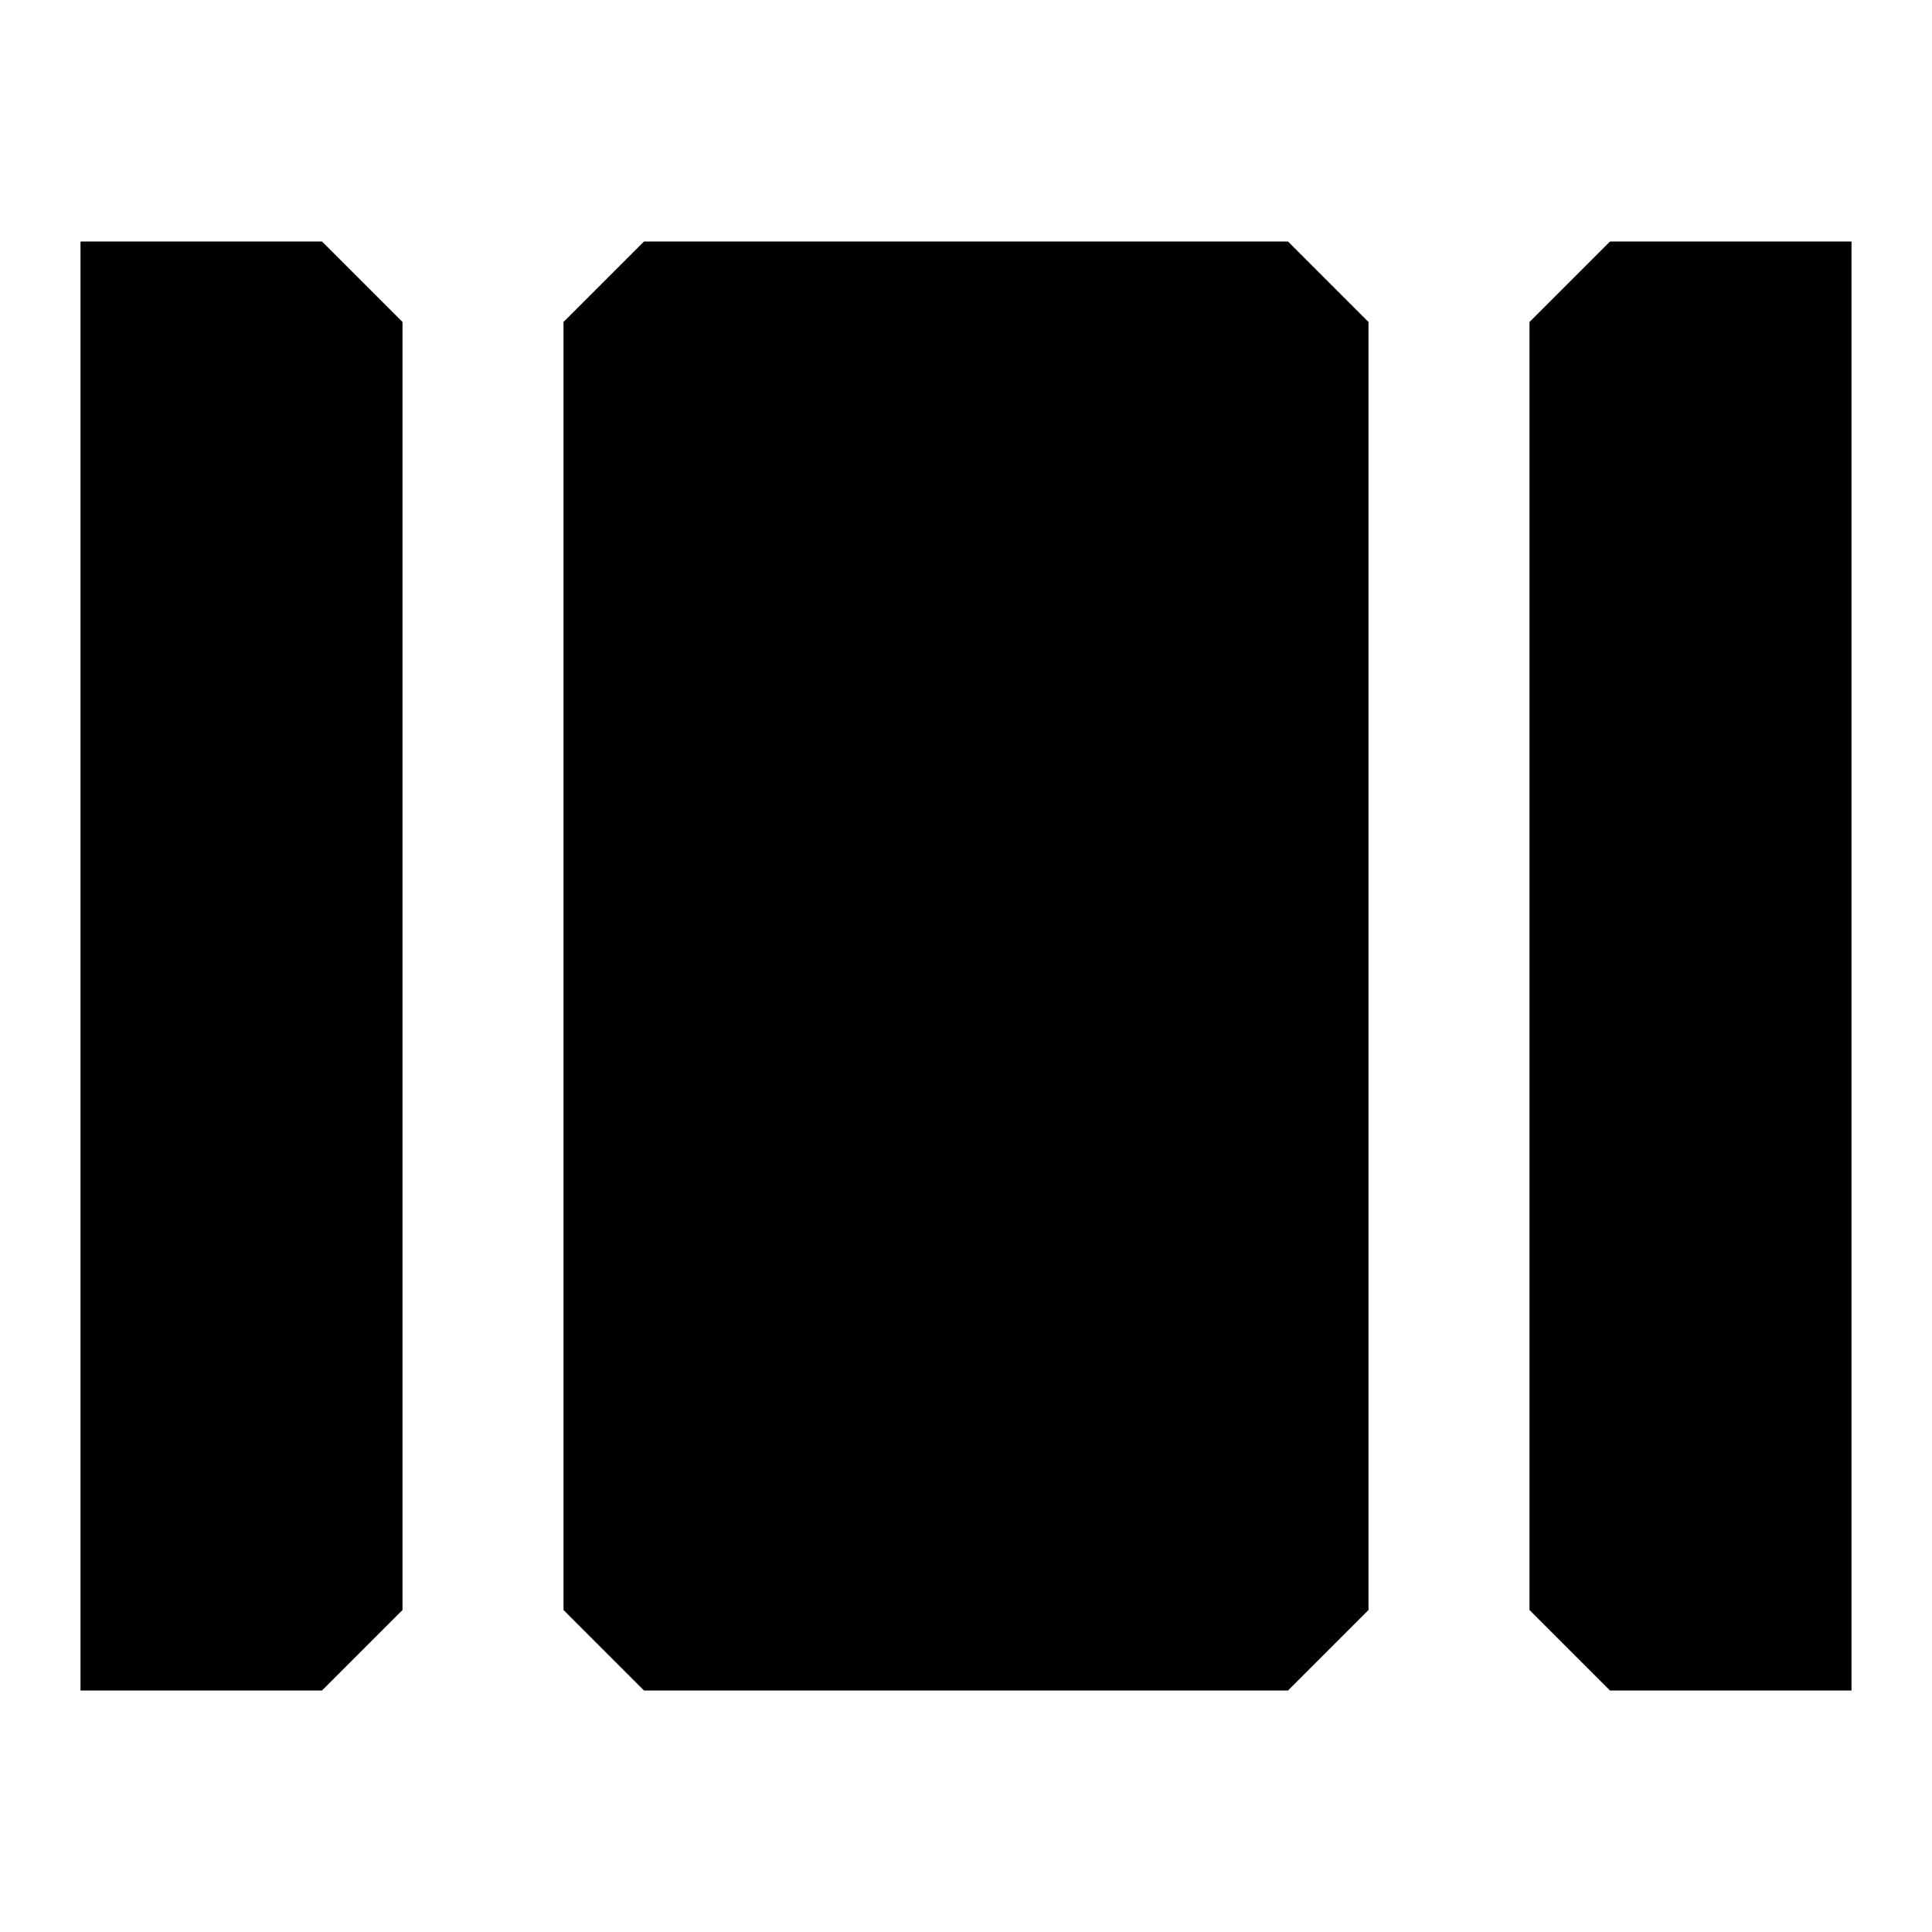 <svg xmlns="http://www.w3.org/2000/svg" width="24" height="24" fill="none">
  <path
    fill="currentColor"
    d="m4 3 1 1v16l-1 1H1V3zm3 1 1-1h8l1 1v16l-1 1H8l-1-1zm13-1-1 1v16l1 1h3V3z"
  />
</svg>
